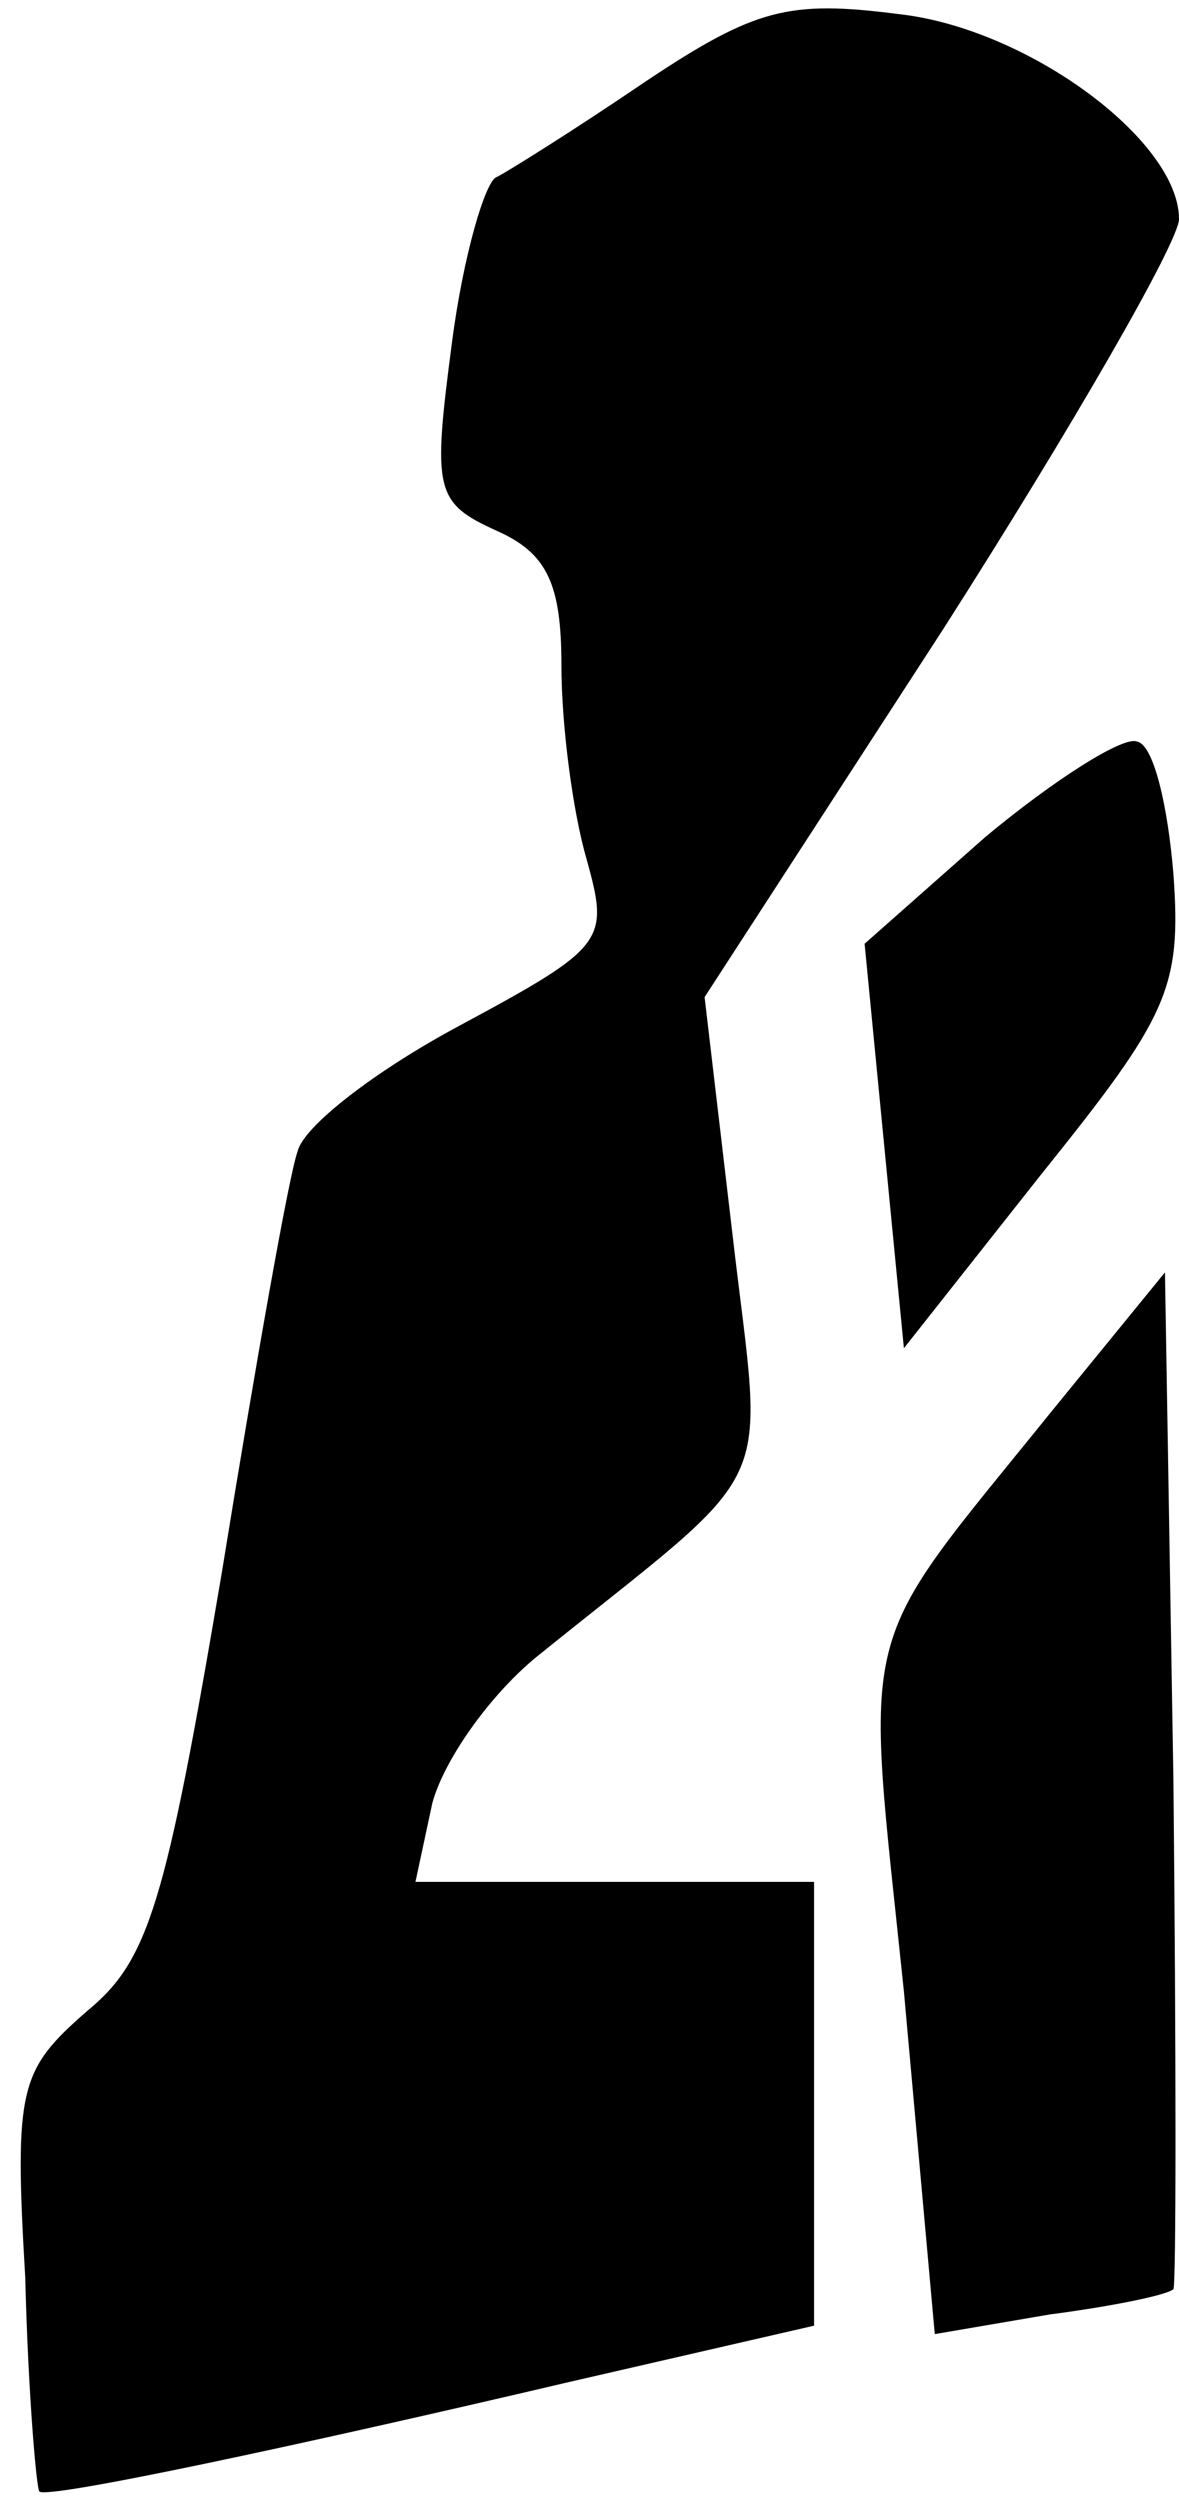 <?xml version="1.0" standalone="no"?>
<!DOCTYPE svg PUBLIC "-//W3C//DTD SVG 20010904//EN"
 "http://www.w3.org/TR/2001/REC-SVG-20010904/DTD/svg10.dtd">
<svg version="1.0" xmlns="http://www.w3.org/2000/svg"
 width="42pt" height="89pt" viewBox="0 0 42 89"
 preserveAspectRatio="xMidYMid meet">
<g transform="translate(0,89) scale(0.1,-0.1)"
fill="#000000" stroke="none">
<path fill="#000000" stroke="none" d="M230 861 c-25 -17 -49 -32 -53 -34 -4
-1 -12 -28 -16 -59 -7 -53 -6 -57 16 -67 18 -8 23 -19 23 -48 0 -21 4 -52 9
-69 8 -29 7 -31 -45 -59 -30 -16 -56 -36 -58 -45 -3 -8 -15 -76 -27 -150 -20
-118 -26 -138 -48 -156 -24 -21 -26 -27 -22 -95 1 -41 4 -75 5 -76 2 -3 91 16
189 39 l87 20 0 79 0 79 -71 0 -71 0 6 28 c4 15 20 38 37 52 88 71 81 55 70
150 l-10 85 85 131 c46 72 84 138 84 146 0 28 -54 68 -100 73 -39 5 -51 2 -90
-24z"/>
<path fill="#000000" stroke="none" d="M351 592 l-43 -38 7 -72 7 -72 49 62
c45 56 50 66 47 107 -2 24 -7 46 -13 47 -5 2 -30 -14 -54 -34z"/>
<path fill="#000000" stroke="none" d="M375 388 c-71 -88 -67 -72 -53 -207
l11 -122 41 7 c23 3 42 7 44 9 1 1 1 83 0 182 l-3 180 -40 -49z"/>
</g>
</svg>
